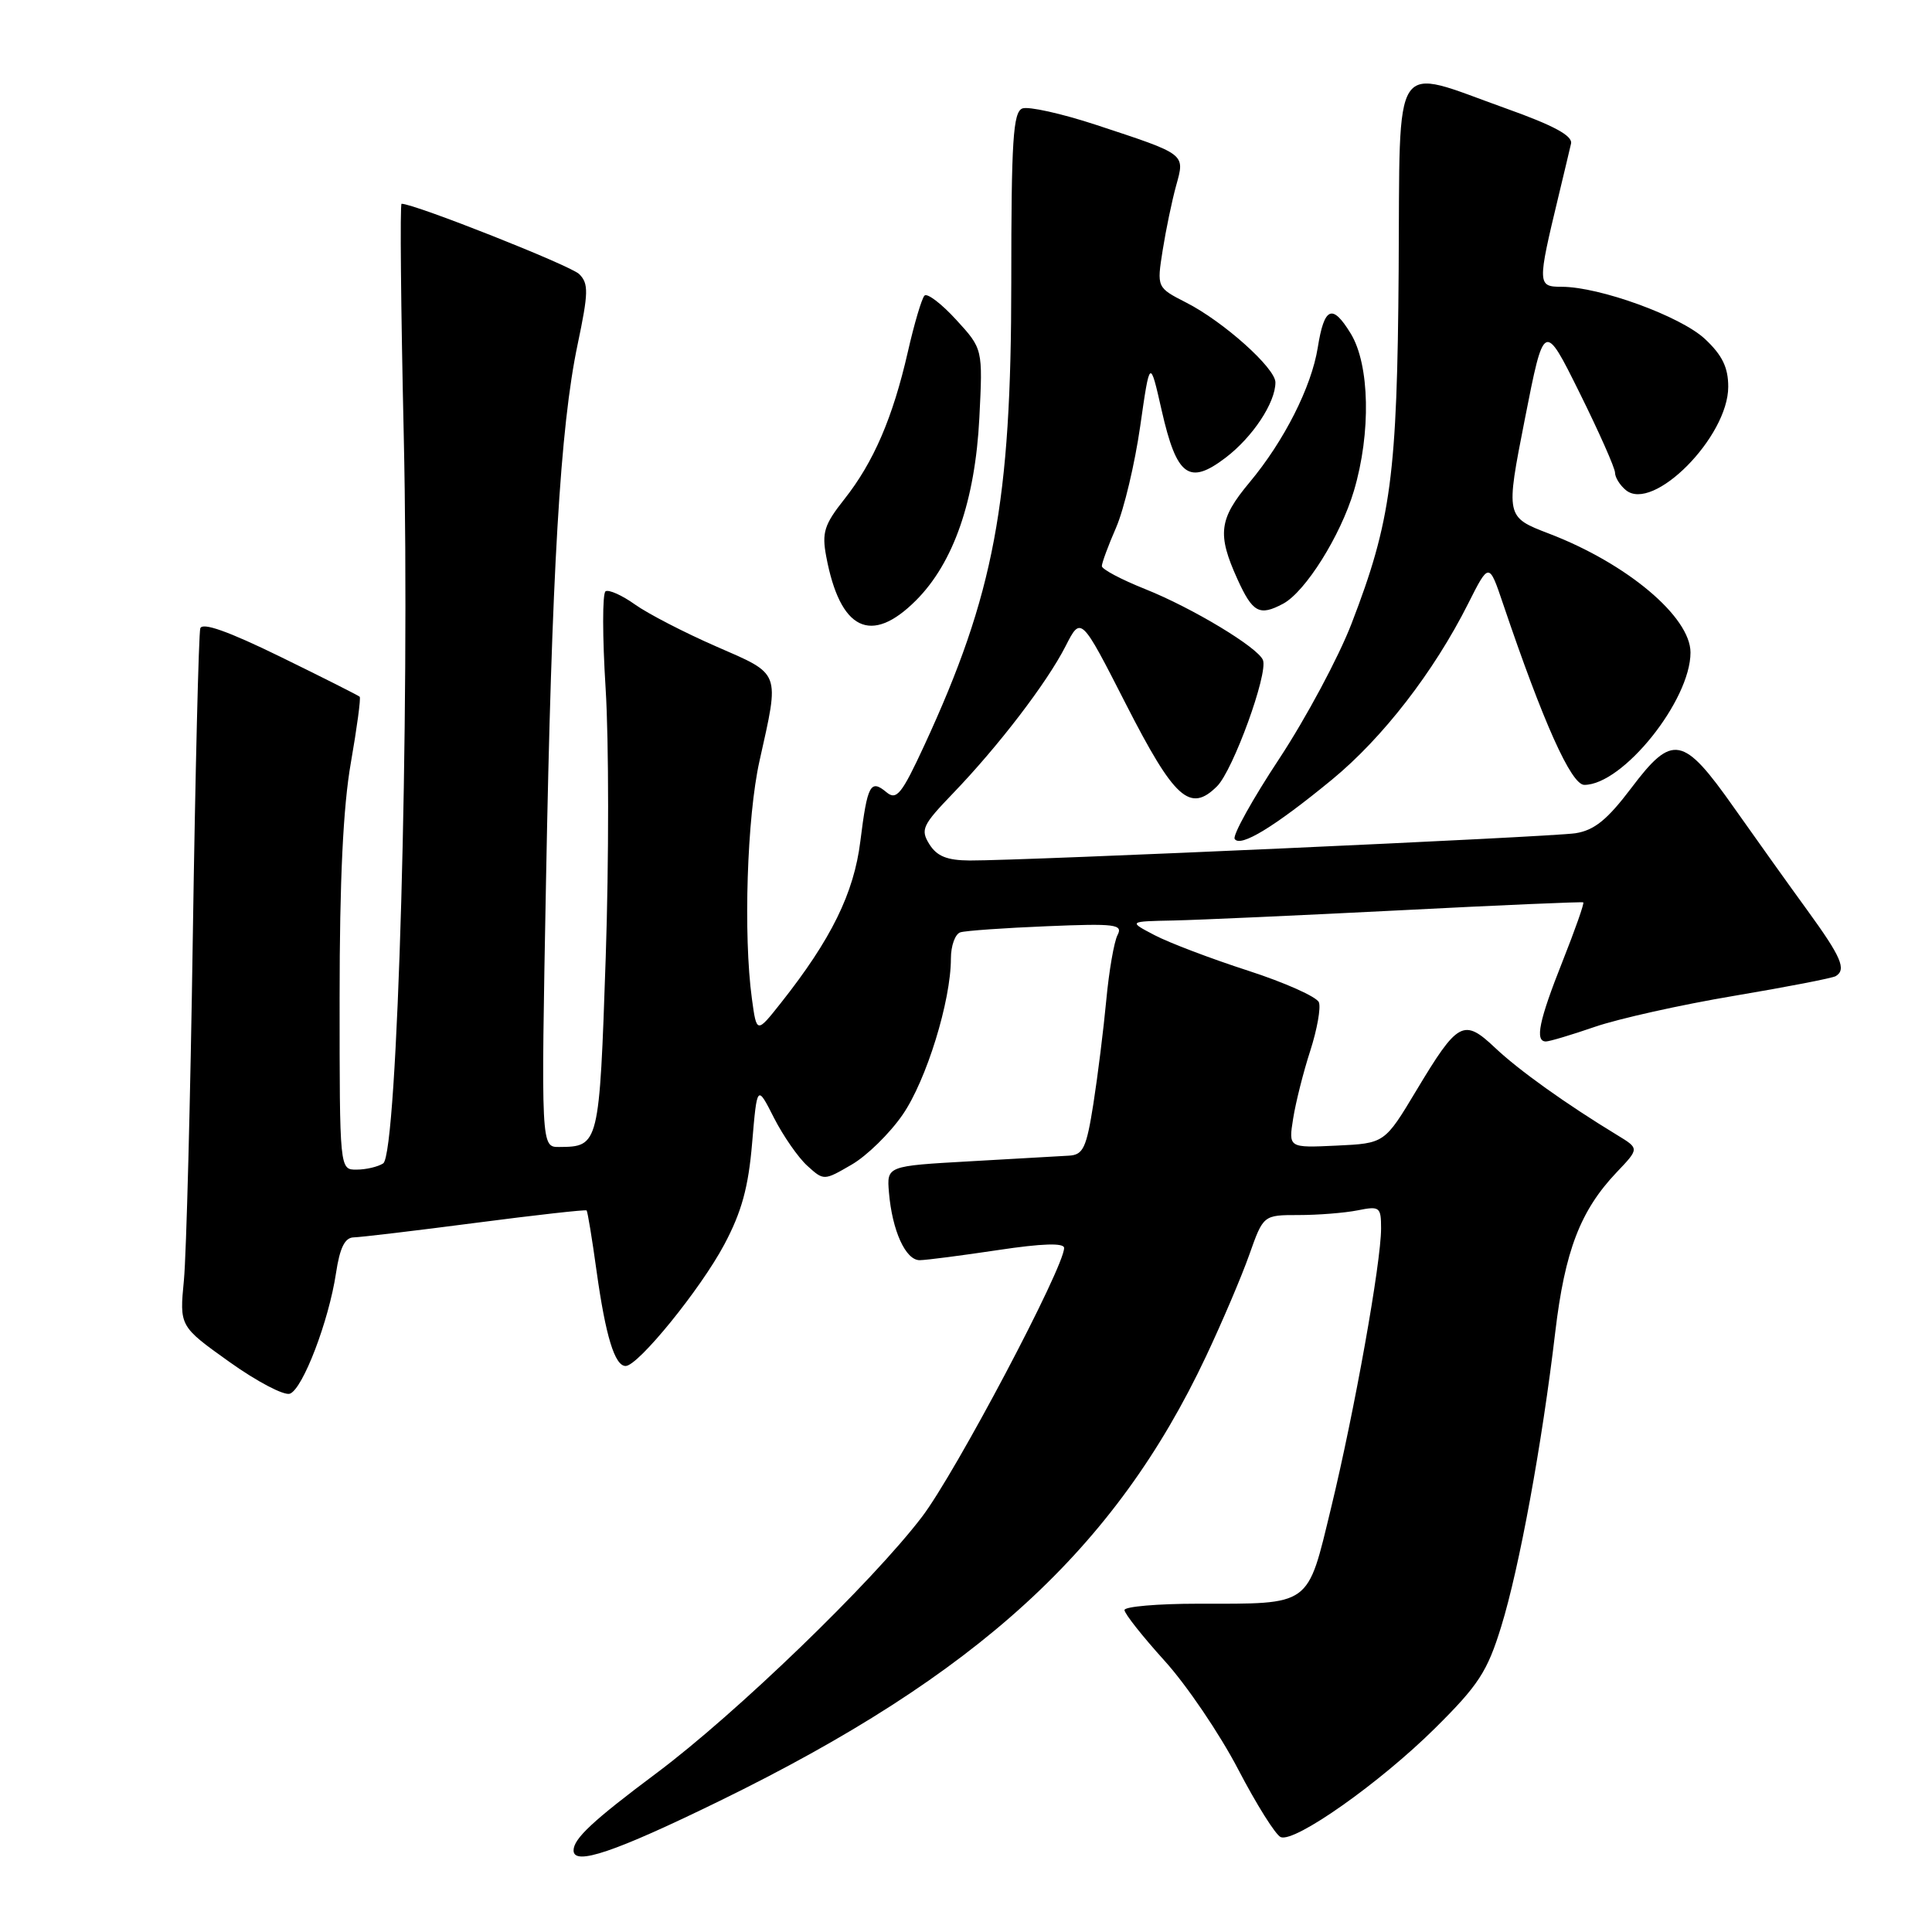 <?xml version="1.0" encoding="UTF-8" standalone="no"?>
<!DOCTYPE svg PUBLIC "-//W3C//DTD SVG 1.1//EN" "http://www.w3.org/Graphics/SVG/1.1/DTD/svg11.dtd" >
<svg xmlns="http://www.w3.org/2000/svg" xmlns:xlink="http://www.w3.org/1999/xlink" version="1.1" viewBox="0 0 256 256">
 <g >
 <path fill="currentColor"
d=" M 95.38 238.62 C 129.50 221.95 147.78 205.24 159.81 179.71 C 161.94 175.19 164.52 169.14 165.54 166.25 C 167.40 161.00 167.40 161.00 172.07 161.00 C 174.65 161.00 178.16 160.72 179.88 160.38 C 182.82 159.79 183.00 159.92 183.00 162.78 C 183.00 167.30 179.48 187.00 176.38 199.78 C 173.18 212.99 173.86 212.50 158.75 212.50 C 153.39 212.50 149.00 212.88 149.00 213.34 C 149.00 213.81 151.39 216.83 154.31 220.06 C 157.24 223.29 161.62 229.76 164.06 234.44 C 166.50 239.12 169.04 243.17 169.71 243.43 C 171.60 244.17 182.84 236.24 190.15 229.00 C 195.91 223.29 197.08 221.50 198.92 215.52 C 201.32 207.75 204.32 191.41 206.08 176.50 C 207.36 165.73 209.40 160.41 214.21 155.34 C 217.21 152.19 217.21 152.19 214.36 150.45 C 207.53 146.30 201.26 141.82 198.13 138.86 C 193.94 134.90 193.19 135.30 187.67 144.50 C 183.47 151.50 183.47 151.50 177.10 151.80 C 170.73 152.10 170.73 152.10 171.35 148.21 C 171.69 146.06 172.71 142.02 173.62 139.22 C 174.52 136.42 175.04 133.53 174.76 132.81 C 174.48 132.09 170.26 130.20 165.38 128.62 C 160.49 127.04 154.93 124.93 153.00 123.92 C 149.50 122.09 149.50 122.09 155.50 121.97 C 158.80 121.90 172.30 121.29 185.50 120.62 C 198.70 119.94 209.63 119.47 209.79 119.57 C 209.95 119.67 208.71 123.19 207.04 127.40 C 203.93 135.23 203.35 138.00 204.84 138.00 C 205.31 138.00 208.23 137.13 211.33 136.06 C 214.44 134.99 222.72 133.14 229.74 131.96 C 236.76 130.78 242.84 129.60 243.25 129.34 C 244.69 128.46 243.97 126.80 239.52 120.67 C 237.05 117.28 232.66 111.12 229.75 107.00 C 223.02 97.44 221.62 97.17 216.16 104.41 C 212.97 108.63 211.25 110.02 208.75 110.41 C 205.45 110.91 135.83 114.04 128.49 114.02 C 125.49 114.00 124.15 113.46 123.15 111.87 C 121.94 109.93 122.22 109.34 126.28 105.12 C 132.30 98.86 138.71 90.49 141.19 85.63 C 143.23 81.62 143.23 81.62 149.17 93.26 C 155.62 105.89 157.69 107.76 161.28 104.17 C 163.39 102.05 168.04 89.28 167.35 87.47 C 166.72 85.81 157.99 80.55 151.75 78.06 C 148.59 76.80 146.00 75.43 146.00 75.01 C 146.00 74.59 146.85 72.28 147.90 69.88 C 148.94 67.47 150.37 61.45 151.08 56.50 C 152.37 47.50 152.37 47.50 153.93 54.39 C 155.92 63.14 157.55 64.34 162.41 60.64 C 166.00 57.90 169.00 53.36 169.00 50.67 C 169.00 48.77 162.10 42.60 157.19 40.10 C 153.28 38.10 153.28 38.10 154.06 33.16 C 154.49 30.45 155.29 26.60 155.84 24.61 C 157.02 20.33 157.26 20.51 145.22 16.54 C 140.66 15.04 136.27 14.07 135.47 14.37 C 134.24 14.85 134.00 18.59 134.00 37.36 C 134.00 66.63 131.73 78.74 122.47 98.78 C 119.49 105.22 118.80 106.08 117.48 104.99 C 115.34 103.20 114.94 103.95 114.00 111.47 C 113.15 118.35 110.15 124.46 103.46 132.91 C 100.26 136.95 100.26 136.95 99.63 132.33 C 98.48 123.90 98.98 108.24 100.64 100.82 C 103.31 88.84 103.54 89.43 94.88 85.65 C 90.69 83.82 85.85 81.32 84.14 80.10 C 82.42 78.87 80.66 78.09 80.24 78.35 C 79.81 78.62 79.82 84.42 80.25 91.26 C 80.68 98.09 80.69 114.12 80.26 126.89 C 79.42 151.76 79.37 151.95 74.10 151.98 C 71.69 152.00 71.69 152.00 72.35 116.75 C 73.11 75.68 74.23 56.58 76.54 45.63 C 77.98 38.77 78.01 37.58 76.75 36.32 C 75.62 35.19 54.93 27.00 53.21 27.00 C 52.99 27.00 53.12 40.84 53.50 57.75 C 54.33 95.05 52.69 152.95 50.77 154.16 C 50.07 154.61 48.49 154.98 47.25 154.98 C 45.00 155.00 45.00 155.00 45.00 132.25 C 45.00 116.60 45.47 106.87 46.49 101.07 C 47.30 96.43 47.83 92.50 47.66 92.32 C 47.48 92.15 42.75 89.76 37.14 87.02 C 30.23 83.64 26.80 82.43 26.54 83.26 C 26.33 83.94 25.88 102.28 25.55 124.00 C 25.23 145.72 24.69 166.25 24.37 169.62 C 23.78 175.74 23.78 175.74 30.41 180.47 C 34.05 183.07 37.66 184.96 38.42 184.67 C 40.14 184.01 43.57 175.02 44.52 168.71 C 45.03 165.33 45.69 163.99 46.86 163.96 C 47.76 163.94 55.02 163.08 62.99 162.04 C 70.96 161.00 77.59 160.26 77.73 160.39 C 77.86 160.53 78.46 164.15 79.05 168.44 C 80.25 177.05 81.46 181.00 82.90 181.00 C 84.55 181.00 92.81 170.84 95.97 164.91 C 98.27 160.59 99.17 157.32 99.66 151.46 C 100.32 143.71 100.32 143.71 102.55 148.11 C 103.78 150.52 105.77 153.39 106.98 154.48 C 109.16 156.46 109.18 156.45 112.83 154.33 C 114.85 153.17 117.90 150.18 119.60 147.71 C 122.75 143.15 126.00 132.63 126.00 127.01 C 126.00 125.32 126.56 123.76 127.25 123.54 C 127.94 123.32 133.09 122.96 138.70 122.73 C 147.80 122.35 148.82 122.48 148.08 123.90 C 147.62 124.78 146.95 128.65 146.59 132.50 C 146.23 136.35 145.46 142.54 144.88 146.25 C 143.96 152.10 143.53 153.02 141.66 153.13 C 140.47 153.20 134.55 153.53 128.50 153.88 C 117.50 154.50 117.50 154.50 117.79 158.00 C 118.22 163.08 120.00 167.00 121.87 166.98 C 122.77 166.97 127.44 166.36 132.25 165.64 C 138.09 164.76 141.00 164.67 141.00 165.36 C 141.00 167.94 126.61 195.17 122.16 201.00 C 115.54 209.68 97.52 227.08 87.00 234.94 C 78.57 241.24 76.00 243.63 76.00 245.19 C 76.00 247.27 81.46 245.42 95.38 238.62 Z  M 176.50 103.30 C 183.22 97.77 189.98 89.04 194.53 80.00 C 197.30 74.50 197.30 74.50 199.16 80.00 C 204.47 95.70 208.19 104.00 209.93 104.00 C 215.04 104.00 224.00 92.82 224.00 86.46 C 224.00 81.74 215.58 74.66 205.26 70.71 C 199.50 68.50 199.50 68.50 202.05 55.53 C 204.60 42.57 204.60 42.57 209.30 52.04 C 211.88 57.25 214.00 62.02 214.00 62.64 C 214.00 63.25 214.64 64.29 215.43 64.94 C 219.04 67.94 229.00 57.89 229.00 51.25 C 229.00 48.69 228.21 47.06 225.91 44.91 C 222.68 41.90 211.96 38.00 206.92 38.00 C 203.71 38.00 203.70 37.67 206.51 26.00 C 207.24 22.98 207.98 19.84 208.17 19.03 C 208.40 17.99 205.90 16.63 199.50 14.35 C 184.24 8.89 185.53 6.94 185.33 35.75 C 185.14 63.01 184.34 69.00 179.08 82.65 C 177.36 87.11 173.05 95.15 169.51 100.53 C 165.96 105.90 163.31 110.69 163.60 111.16 C 164.33 112.34 168.90 109.55 176.50 103.30 Z  M 121.37 79.56 C 126.35 74.58 129.21 66.34 129.77 55.36 C 130.23 46.22 130.23 46.22 126.69 42.36 C 124.75 40.24 122.86 38.80 122.50 39.17 C 122.14 39.53 121.14 42.89 120.29 46.64 C 118.30 55.35 115.75 61.26 111.87 66.16 C 109.22 69.51 108.88 70.57 109.48 73.74 C 111.31 83.51 115.41 85.52 121.37 79.56 Z  M 170.03 79.99 C 172.98 78.40 177.63 70.99 179.40 65.04 C 181.68 57.36 181.50 48.33 178.98 44.20 C 176.54 40.20 175.47 40.65 174.61 46.06 C 173.77 51.28 170.16 58.42 165.58 63.91 C 161.51 68.78 161.26 70.77 163.97 76.75 C 165.99 81.19 166.88 81.67 170.03 79.99 Z "/>
</g>
</svg>